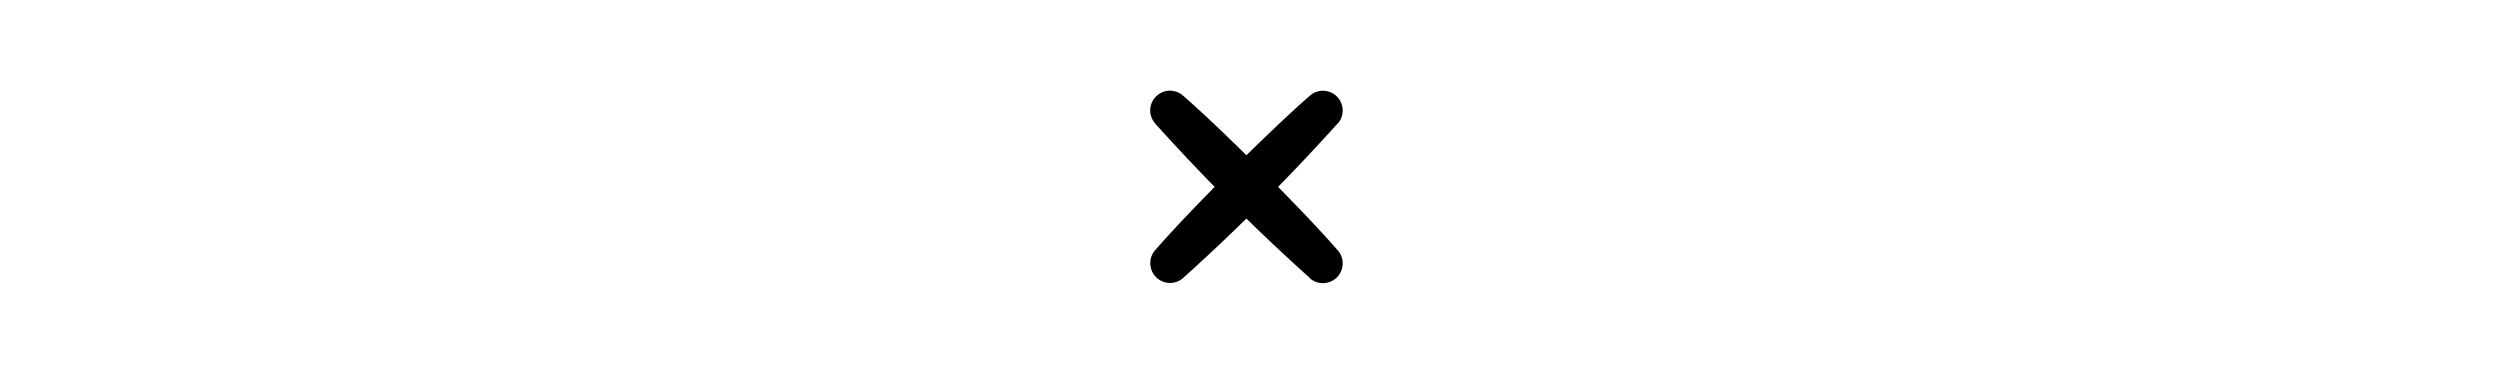 <svg xmlns="http://www.w3.org/2000/svg" height="1em" fill="currentColor" viewBox="0 0 105 105">
    <path d="M76.636 34.05A575 575 0 0 1 34.05 76.636c-2.231 1.984-5.702 1.736-7.686-.496-1.798-2.107-1.798-5.145 0-7.19 6.633-7.563 13.7-14.692 20.766-21.882 7.19-7.005 14.32-14.072 21.882-20.704 2.231-1.984 5.703-1.736 7.686.495 1.798 2.108 1.798 5.145 0 7.191z"/>
    <path d="M69.012 76.636A564 564 0 0 1 26.364 34.05c-1.984-2.293-1.798-5.703.496-7.686 2.045-1.86 5.145-1.798 7.19 0 7.563 6.632 14.692 13.7 21.882 20.766C63 54.32 70.065 61.45 76.698 69.012c1.984 2.231 1.736 5.703-.496 7.686-2.107 1.798-5.145 1.798-7.19 0z"/>
</svg>
